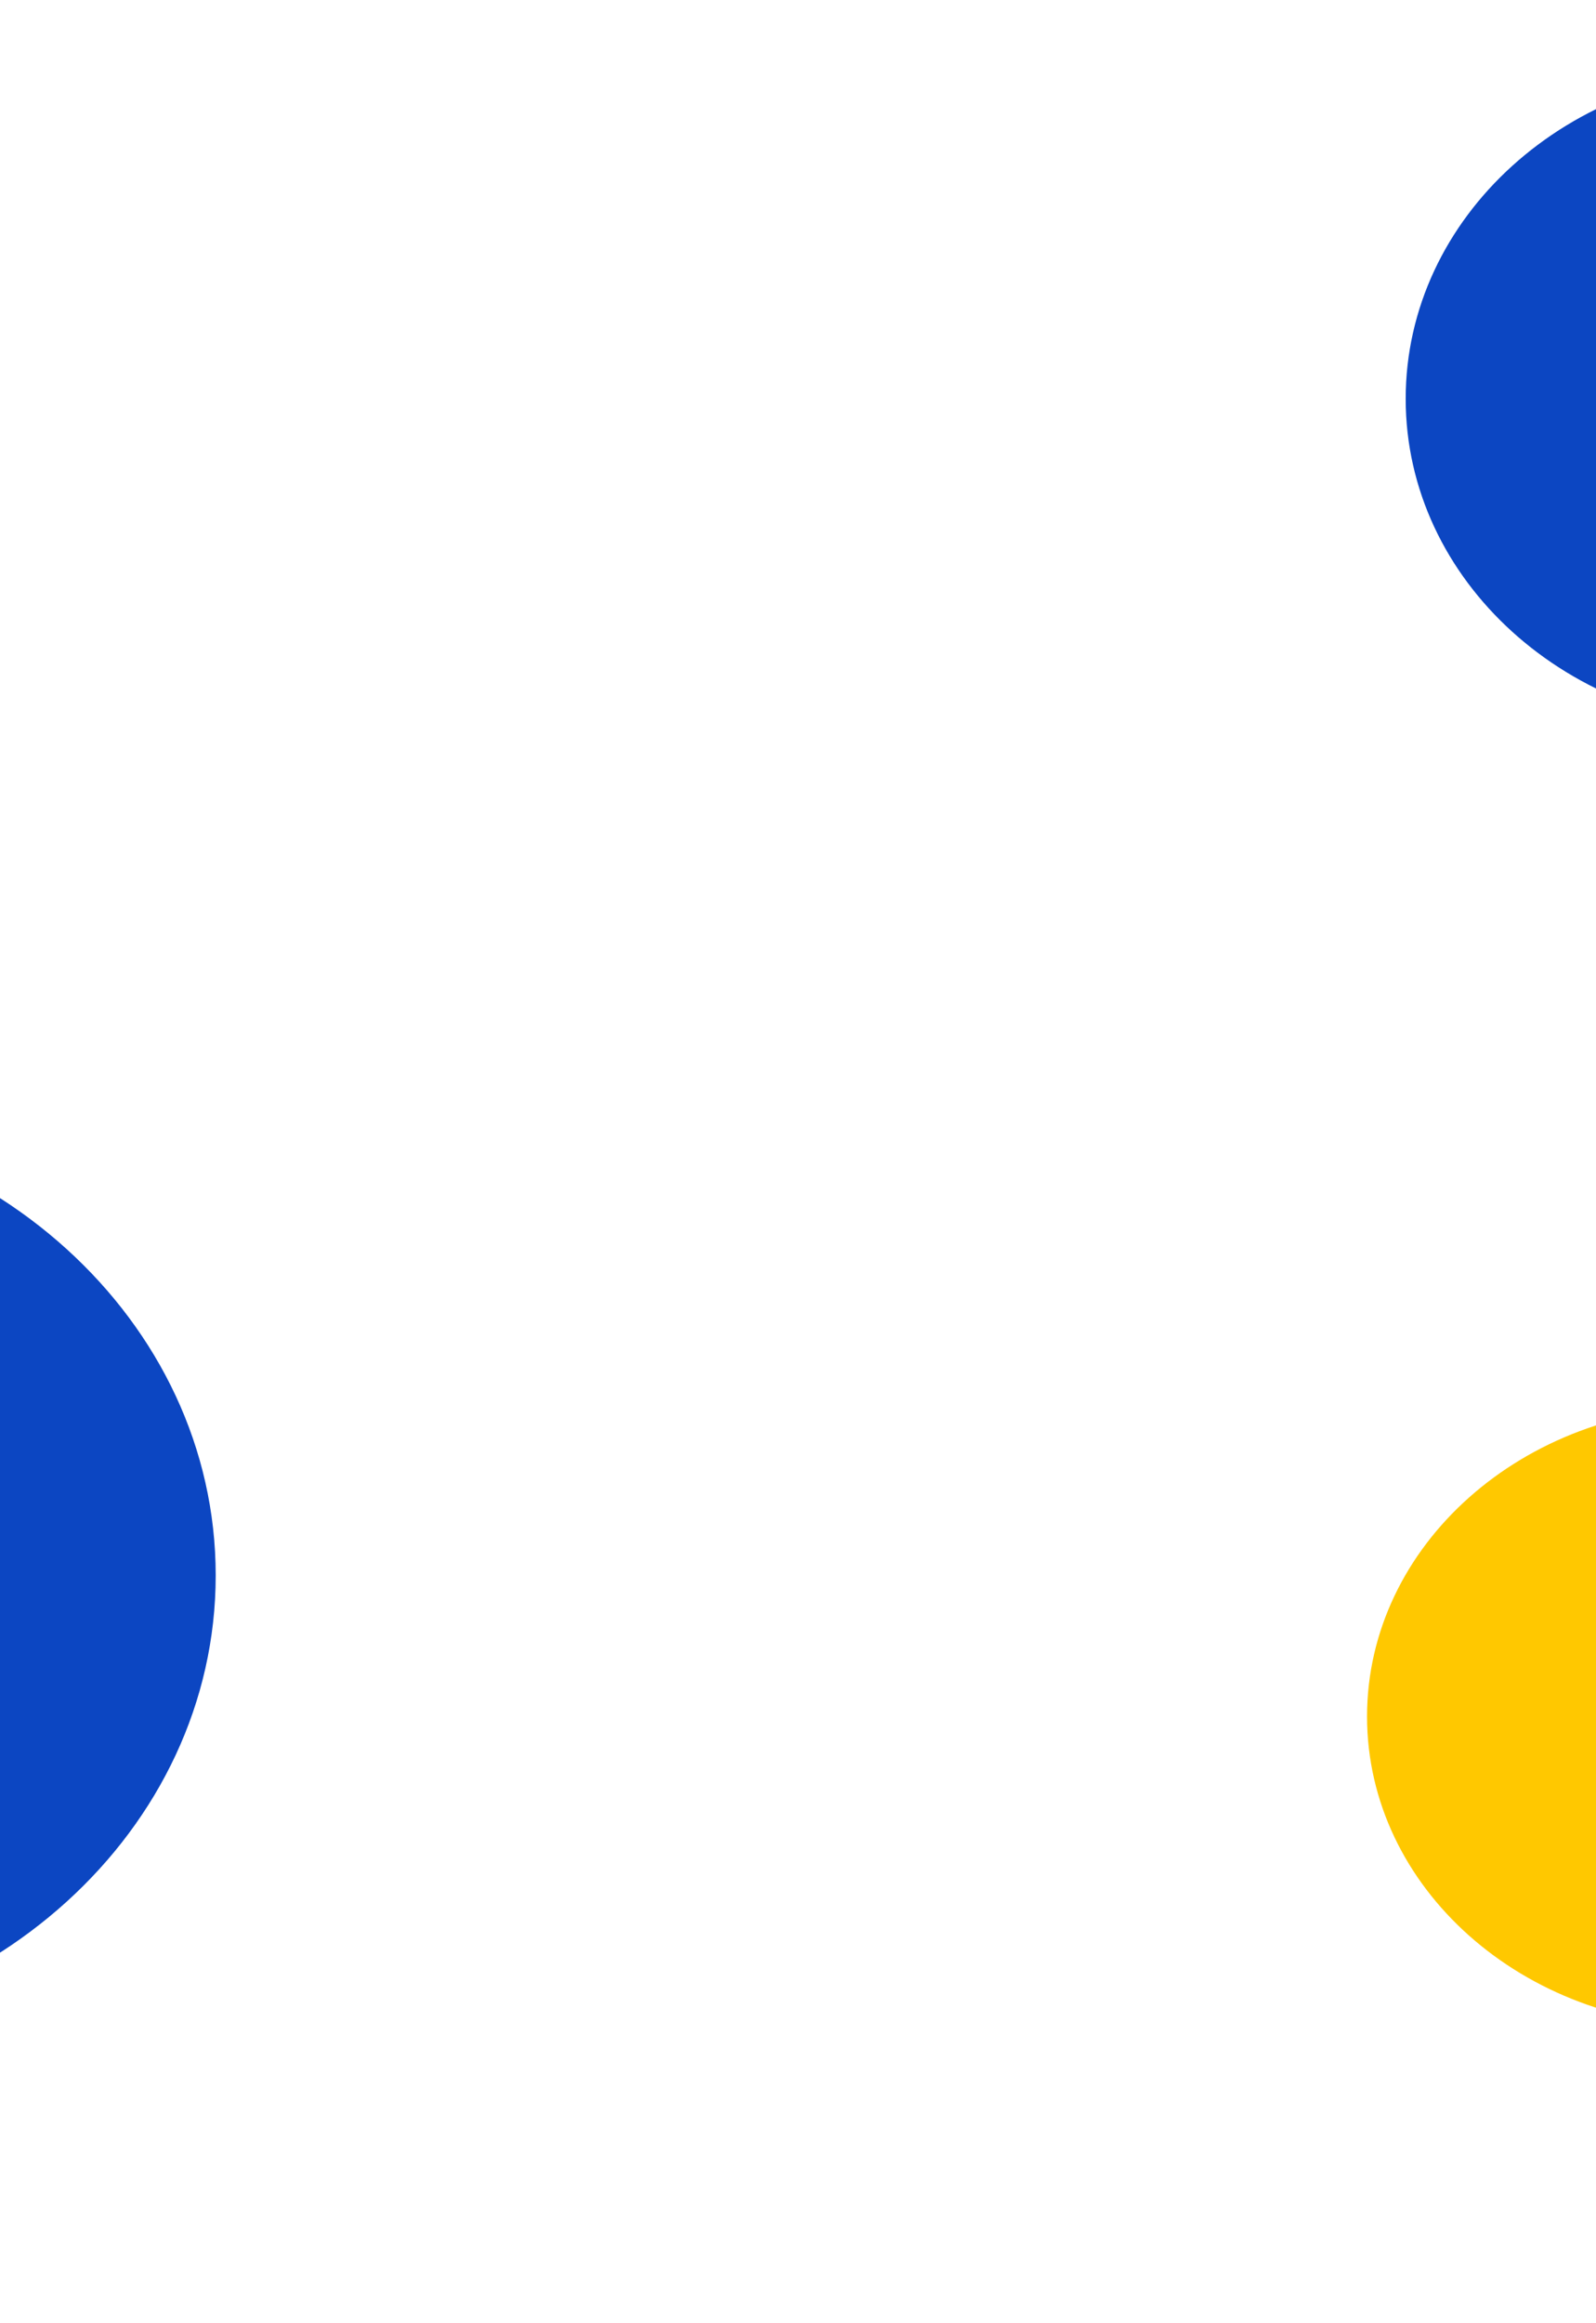 <?xml version="1.0" encoding="UTF-8" standalone="no"?>
<!DOCTYPE svg PUBLIC "-//W3C//DTD SVG 1.1//EN" "http://www.w3.org/Graphics/SVG/1.1/DTD/svg11.dtd">
<svg version="1.1" xmlns="http://www.w3.org/2000/svg" xmlns:xlink="http://www.w3.org/1999/xlink" preserveAspectRatio="xMidYMid meet" viewBox="0 0 330 480" width="330" height="480"><defs><path d="M44.6 325.49C44.6 378.15 -2.58 420.9 -60.71 420.9C-118.83 420.9 -166.02 378.15 -166.02 325.49C-166.02 272.83 -118.83 230.08 -60.71 230.08C-2.58 230.08 44.6 272.83 44.6 325.49Z" id="cD1nwwrdx"></path><path d="M440.9 82.4C440.9 119.96 407.23 150.45 365.77 150.45C324.31 150.45 290.65 119.96 290.65 82.4C290.65 44.84 324.31 14.35 365.77 14.35C407.23 14.35 440.9 44.84 440.9 82.4Z" id="b14EjkiAHf"></path><path d="M426.43 354.65C426.43 389.97 394.22 418.64 354.55 418.64C314.87 418.64 282.66 389.97 282.66 354.65C282.66 319.34 314.87 290.67 354.55 290.67C394.22 290.67 426.43 319.34 426.43 354.65Z" id="bk82ni4AP"></path></defs><g><g><g><use xlink:href="#cD1nwwrdx" opacity="1" fill="#0c46c2" fill-opacity="1"></use></g><g><use xlink:href="#b14EjkiAHf" opacity="1" fill="#0c46c2" fill-opacity="1"></use></g><g><use xlink:href="#bk82ni4AP" opacity="1" fill="#ffc800" fill-opacity="1"></use></g></g></g></svg>